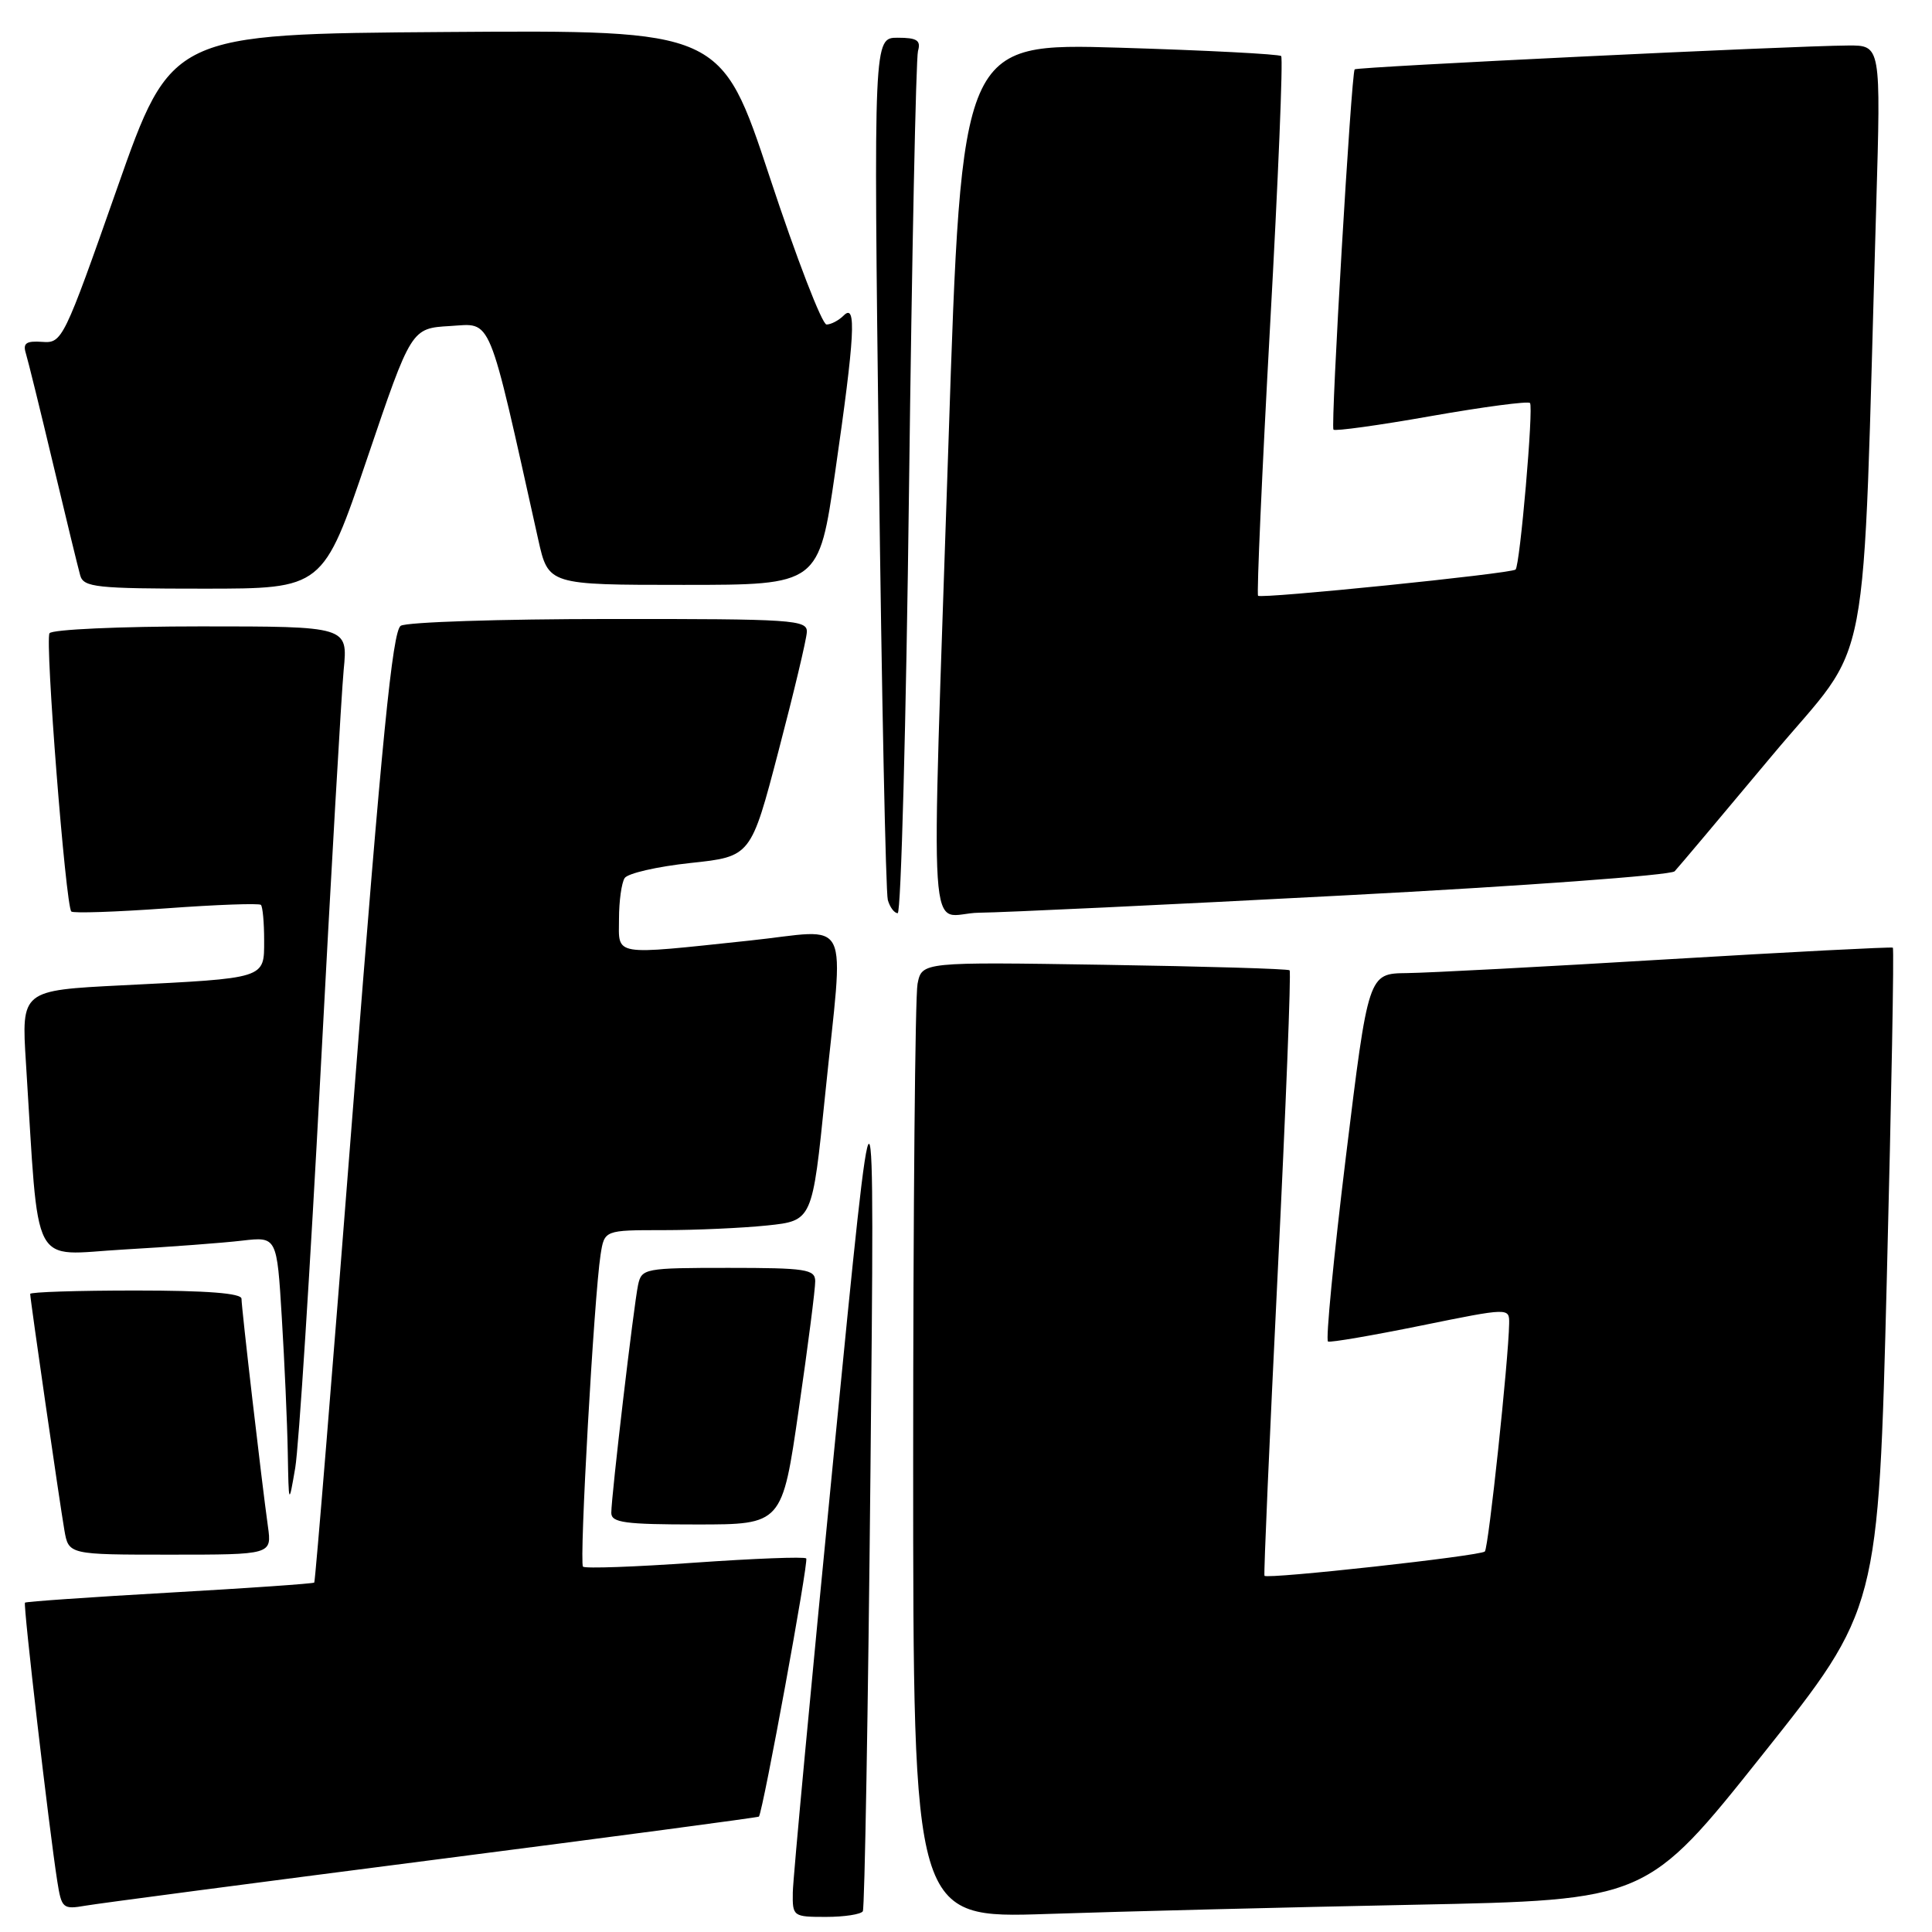 <?xml version="1.0" encoding="UTF-8" standalone="no"?>
<!DOCTYPE svg PUBLIC "-//W3C//DTD SVG 1.1//EN" "http://www.w3.org/Graphics/SVG/1.1/DTD/svg11.dtd" >
<svg xmlns="http://www.w3.org/2000/svg" xmlns:xlink="http://www.w3.org/1999/xlink" version="1.1" viewBox="0 0 256 256">
 <g >
 <path fill="currentColor"
d=" M 114.33 253.25 C 114.57 252.84 115.03 226.62 115.34 195.00 C 115.91 137.50 115.91 137.50 110.50 192.50 C 107.53 222.75 105.07 248.96 105.05 250.75 C 105.00 253.94 105.09 254.00 109.44 254.00 C 111.88 254.00 114.08 253.66 114.33 253.25 Z  M 187.35 252.39 C 218.20 251.77 218.20 251.77 233.55 232.49 C 248.90 213.21 248.90 213.21 250.01 169.50 C 250.62 145.46 250.99 125.69 250.81 125.57 C 250.64 125.45 237.22 126.14 221.00 127.11 C 204.78 128.09 189.21 128.91 186.40 128.94 C 181.31 129.00 181.31 129.00 178.34 153.25 C 176.71 166.59 175.64 177.62 175.97 177.76 C 176.31 177.91 181.85 176.96 188.29 175.65 C 200.00 173.27 200.00 173.27 199.97 175.38 C 199.89 180.17 197.24 205.09 196.75 205.58 C 196.17 206.17 167.89 209.28 167.55 208.80 C 167.43 208.63 168.22 190.60 169.30 168.71 C 170.38 146.83 171.09 128.77 170.88 128.57 C 170.67 128.37 159.62 128.05 146.33 127.84 C 122.16 127.46 122.16 127.46 121.58 130.36 C 121.26 131.95 121.00 160.46 121.00 193.73 C 121.00 254.20 121.00 254.20 138.75 253.61 C 148.51 253.28 170.38 252.73 187.35 252.39 Z  M 57.46 246.44 C 81.09 243.40 100.48 240.82 100.56 240.71 C 101.13 239.86 107.18 206.85 106.83 206.50 C 106.58 206.25 99.94 206.51 92.06 207.06 C 84.19 207.62 77.53 207.86 77.25 207.59 C 76.73 207.06 78.72 171.76 79.58 166.25 C 80.09 163.00 80.09 163.00 87.90 163.00 C 92.19 163.00 98.39 162.72 101.67 162.38 C 107.64 161.75 107.64 161.75 109.33 145.13 C 111.82 120.60 113.10 123.19 99.25 124.64 C 80.98 126.57 82.00 126.74 82.02 121.75 C 82.02 119.41 82.36 116.98 82.77 116.35 C 83.17 115.72 87.10 114.82 91.50 114.35 C 99.50 113.50 99.50 113.50 103.16 99.50 C 105.18 91.80 106.87 84.71 106.91 83.75 C 106.99 82.13 105.12 82.00 80.75 82.02 C 66.31 82.02 53.87 82.43 53.10 82.92 C 52.01 83.61 50.60 97.83 46.79 146.62 C 44.10 181.17 41.78 209.56 41.64 209.70 C 41.49 209.84 32.87 210.44 22.47 211.03 C 12.07 211.62 3.45 212.22 3.31 212.36 C 3.05 212.62 6.50 242.33 7.59 249.28 C 8.16 252.88 8.33 253.03 11.34 252.51 C 13.08 252.21 33.83 249.48 57.46 246.44 Z  M 35.50 202.25 C 34.68 196.39 32.00 173.30 32.00 172.09 C 32.00 171.36 27.41 171.00 18.00 171.00 C 10.30 171.00 4.00 171.20 4.00 171.45 C 4.00 172.15 7.91 199.16 8.53 202.75 C 9.09 206.00 9.09 206.00 22.56 206.00 C 36.02 206.00 36.02 206.00 35.50 202.25 Z  M 105.84 186.75 C 107.06 178.36 108.04 170.71 108.02 169.75 C 108.00 168.19 106.78 168.00 96.52 168.00 C 85.42 168.00 85.02 168.08 84.55 170.25 C 83.98 172.92 81.00 198.24 81.00 200.46 C 81.00 201.76 82.79 202.00 92.32 202.00 C 103.64 202.00 103.64 202.00 105.84 186.75 Z  M 42.48 142.00 C 43.86 115.88 45.24 91.91 45.54 88.75 C 46.10 83.00 46.10 83.00 26.61 83.00 C 15.89 83.00 6.86 83.41 6.56 83.91 C 5.94 84.90 8.70 120.03 9.45 120.78 C 9.70 121.03 15.36 120.84 22.02 120.36 C 28.69 119.87 34.34 119.67 34.57 119.90 C 34.81 120.14 35.00 122.25 35.00 124.59 C 35.00 129.72 35.36 129.60 16.17 130.56 C 2.83 131.23 2.83 131.23 3.44 140.87 C 5.22 168.84 3.89 166.28 16.36 165.57 C 22.49 165.22 29.57 164.69 32.09 164.39 C 36.69 163.86 36.69 163.86 37.34 174.58 C 37.70 180.48 38.06 188.50 38.13 192.41 C 38.26 199.50 38.26 199.50 39.12 194.50 C 39.59 191.75 41.10 168.12 42.48 142.00 Z  M 120.45 64.75 C 120.83 33.81 121.37 7.71 121.64 6.75 C 122.04 5.35 121.51 5.00 118.95 5.00 C 115.76 5.00 115.76 5.00 116.45 61.25 C 116.83 92.19 117.37 118.29 117.64 119.25 C 117.91 120.21 118.50 121.00 118.95 121.00 C 119.39 121.00 120.07 95.69 120.45 64.75 Z  M 178.25 118.64 C 201.77 117.41 221.41 115.97 221.90 115.45 C 222.39 114.93 228.19 108.04 234.78 100.15 C 248.21 84.08 246.70 92.05 248.61 27.25 C 249.23 6.00 249.23 6.00 244.87 6.03 C 237.45 6.07 179.80 8.86 179.50 9.19 C 179.06 9.67 176.30 56.44 176.69 56.93 C 176.87 57.16 182.70 56.36 189.63 55.13 C 196.57 53.91 202.46 53.13 202.73 53.40 C 203.23 53.89 201.40 74.97 200.82 75.47 C 200.20 76.01 167.05 79.38 166.70 78.94 C 166.51 78.70 167.22 62.62 168.29 43.20 C 169.37 23.79 170.03 7.69 169.76 7.43 C 169.50 7.17 159.87 6.67 148.35 6.32 C 127.42 5.70 127.42 5.70 125.68 58.60 C 123.36 129.07 122.84 121.01 129.75 120.94 C 132.91 120.91 154.74 119.88 178.25 118.64 Z  M 48.65 60.75 C 54.50 43.50 54.50 43.50 59.64 43.20 C 65.27 42.87 64.56 41.15 71.32 71.50 C 72.66 77.50 72.66 77.50 90.58 77.50 C 108.50 77.50 108.50 77.50 110.67 62.50 C 113.27 44.52 113.52 40.08 111.80 41.80 C 111.14 42.46 110.11 43.00 109.52 43.00 C 108.93 43.00 105.54 34.22 102.00 23.49 C 95.55 3.98 95.55 3.98 59.12 4.24 C 22.70 4.50 22.70 4.50 15.50 25.00 C 8.45 45.06 8.24 45.50 5.60 45.30 C 3.48 45.15 3.01 45.47 3.42 46.80 C 3.71 47.74 5.34 54.35 7.04 61.50 C 8.74 68.65 10.36 75.29 10.63 76.25 C 11.08 77.82 12.75 78.00 26.97 78.00 C 42.80 78.00 42.80 78.00 48.65 60.75 Z "/>
</g>
</svg>
